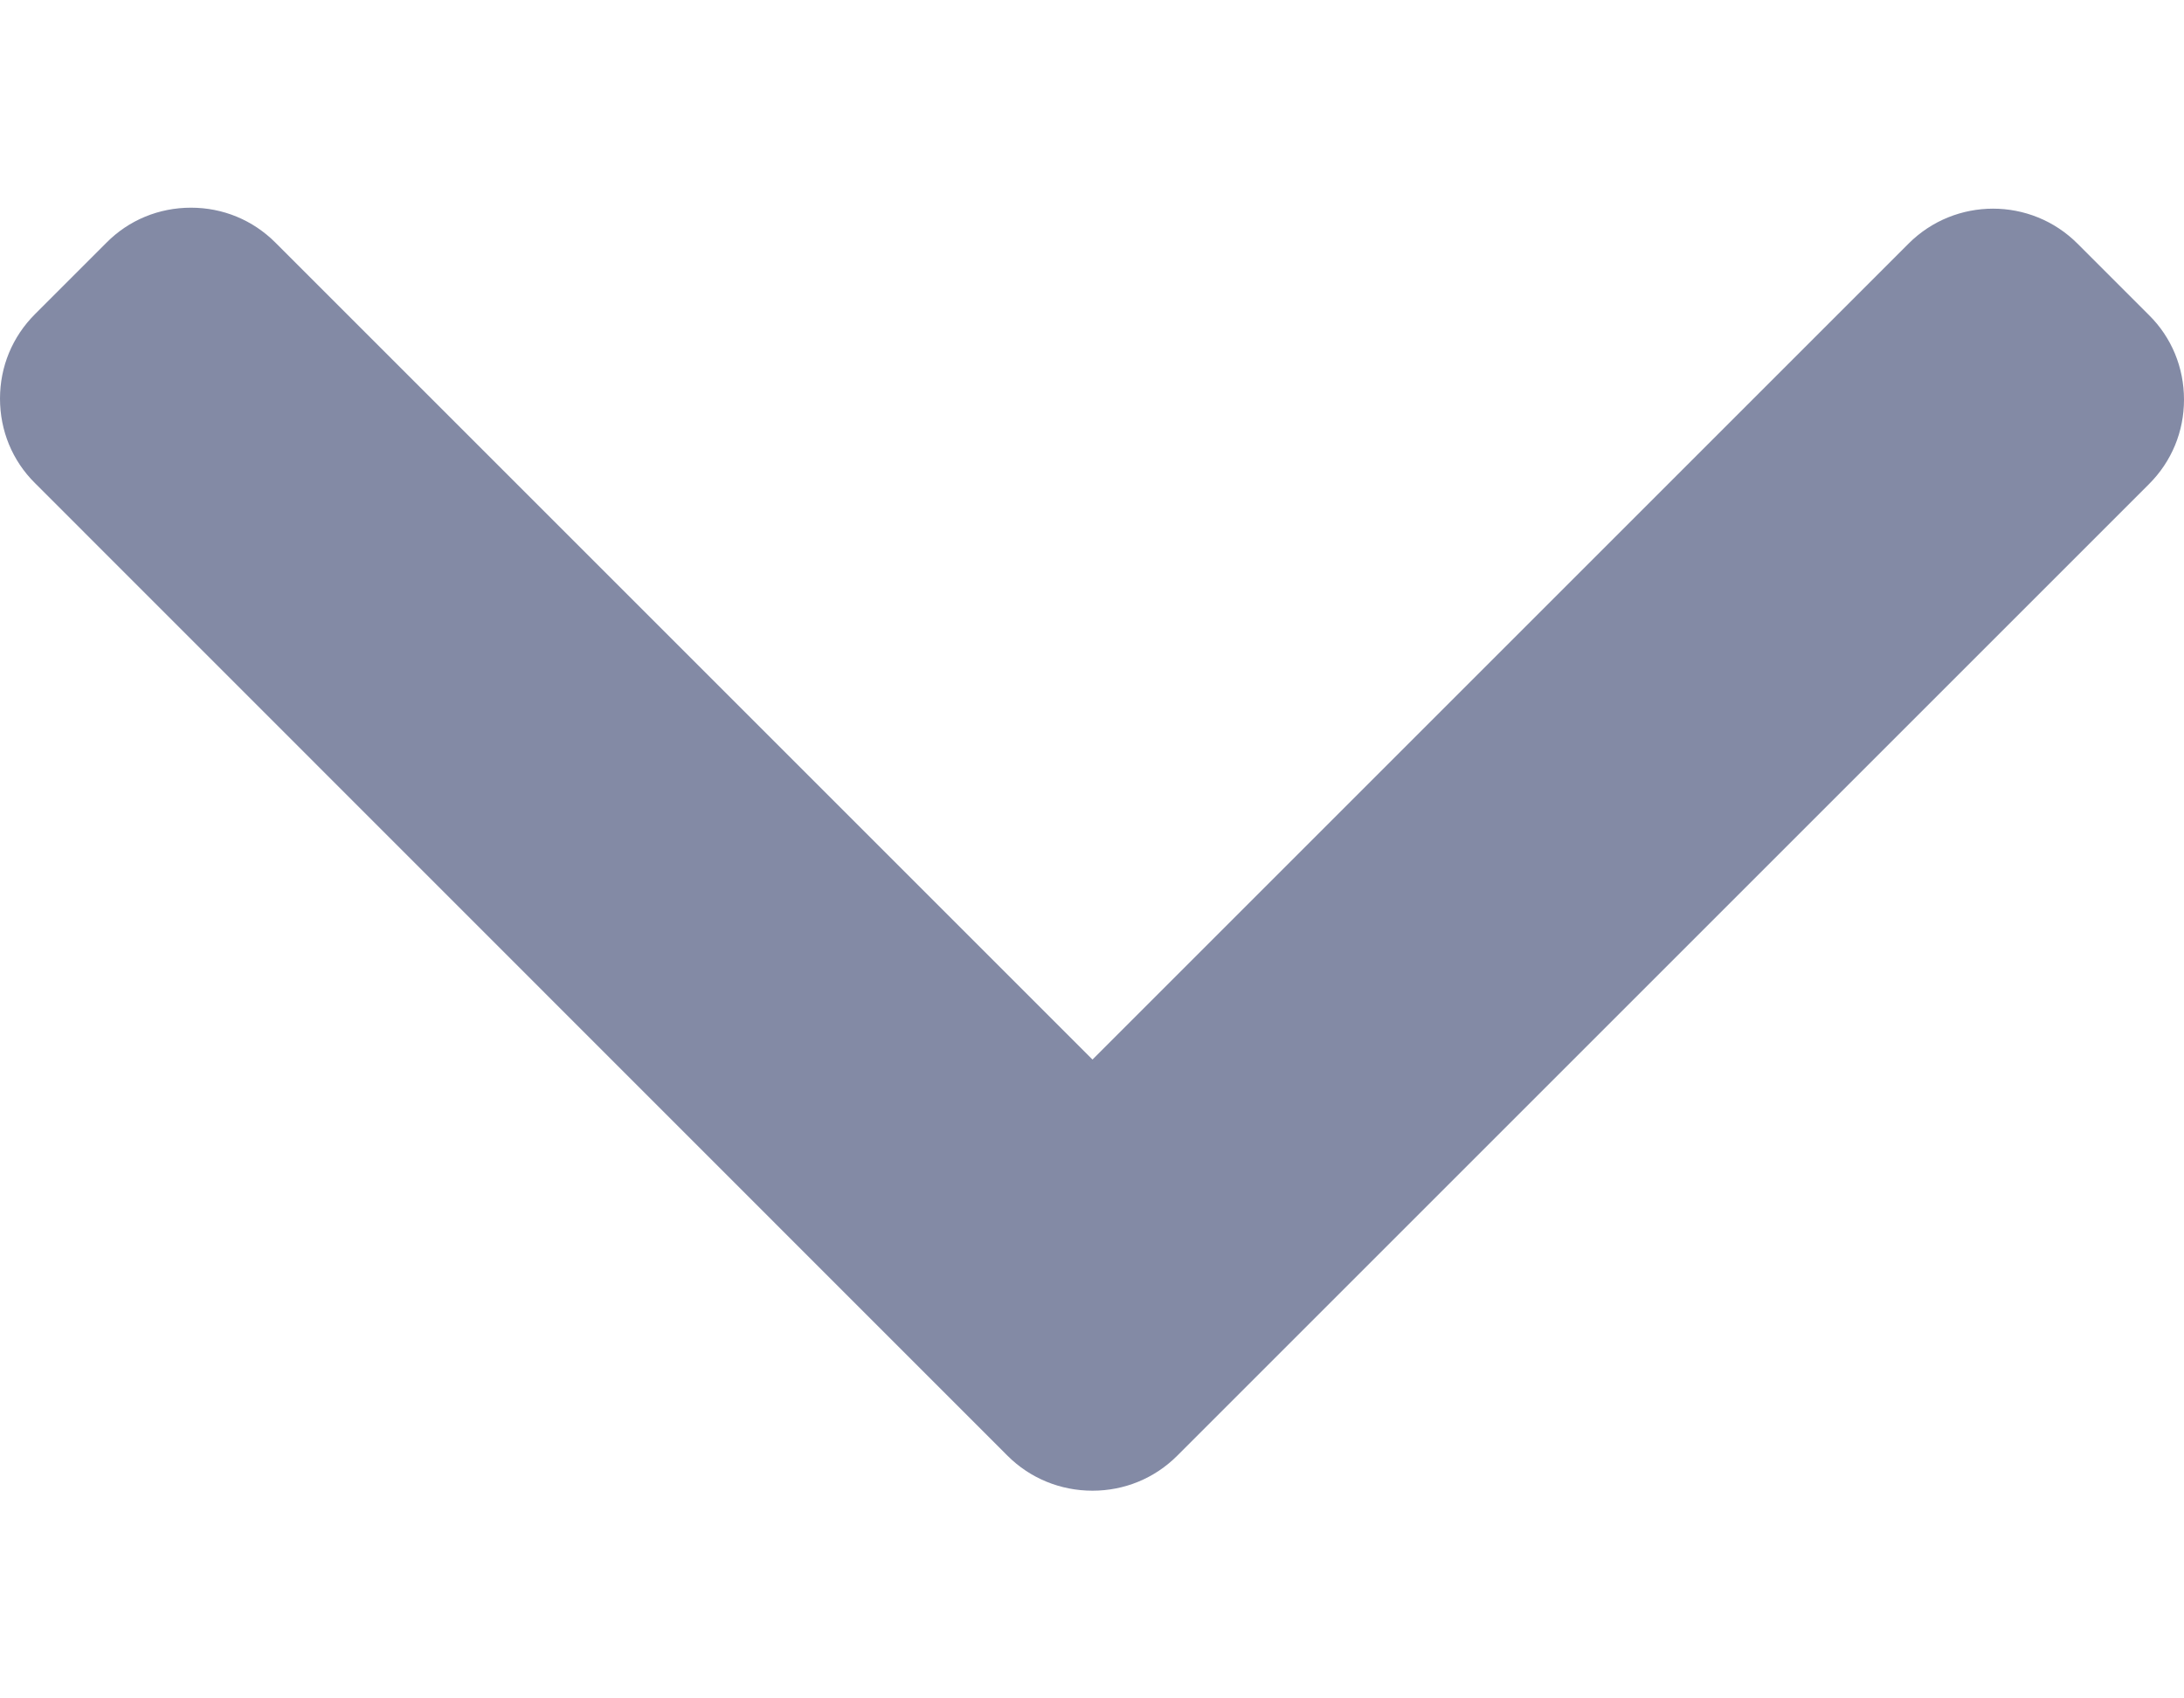 <svg width="9" height="7" viewBox="0 0 9 7" fill="none" xmlns="http://www.w3.org/2000/svg">
<path d="M4.851 6L8.856 1.995C8.949 1.902 9 1.779 9 1.647C9 1.515 8.949 1.391 8.856 1.299L8.561 1.004C8.369 0.812 8.057 0.812 7.865 1.004L4.502 4.367L1.135 1C1.042 0.907 0.919 0.856 0.787 0.856C0.655 0.856 0.531 0.907 0.439 1L0.144 1.295C0.051 1.388 2.83239e-06 1.511 2.82663e-06 1.643C2.82086e-06 1.775 0.051 1.899 0.144 1.991L4.152 6C4.245 6.093 4.37 6.144 4.502 6.144C4.634 6.144 4.758 6.093 4.851 6Z" fill="#838AA5"/>
</svg>

